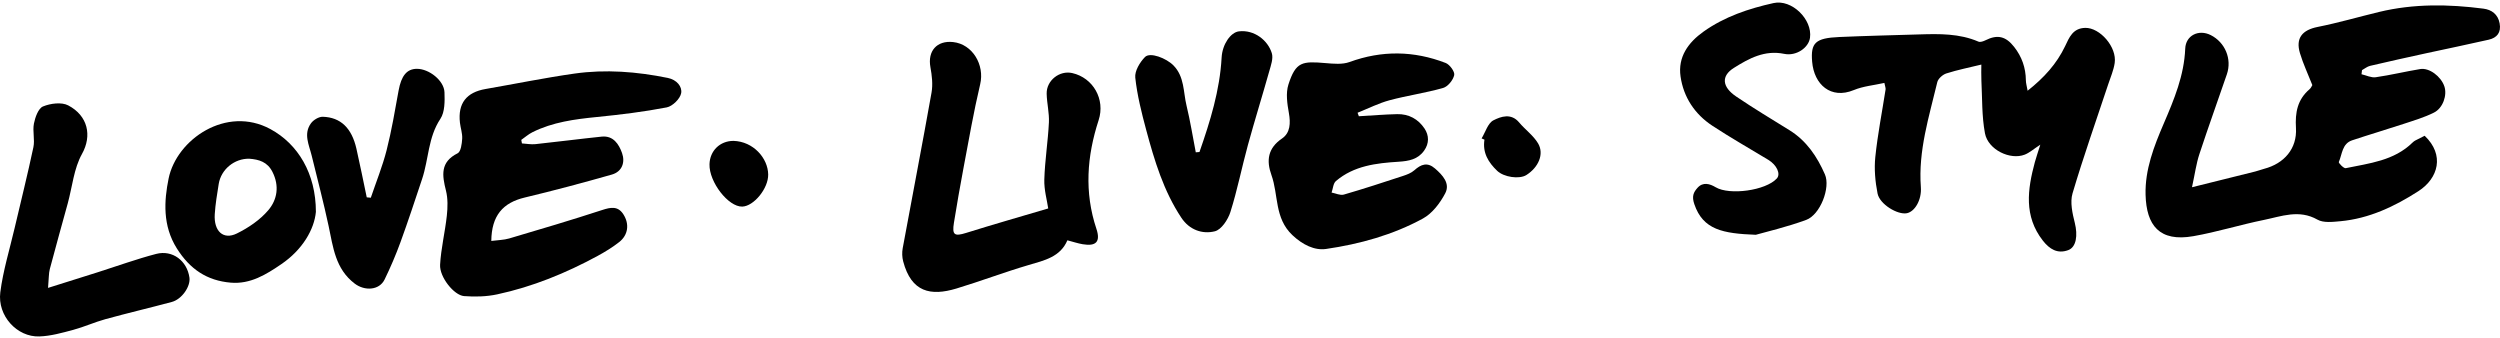 <svg width="785" height="106" viewBox="0 0 785 106" fill="none" xmlns="http://www.w3.org/2000/svg">
<path d="M688.288 58.792C695.553 56.987 701.848 55.434 708.137 53.855C709.082 53.619 709.997 53.257 710.942 53.005C717.206 51.361 721.314 46.701 720.932 40.205C720.64 35.288 721.404 31.262 725.21 28.004C725.658 27.622 725.894 26.998 726.075 26.722C724.702 23.233 723.189 20.035 722.184 16.687C720.766 11.956 722.918 9.417 727.744 8.457C734.244 7.165 740.629 5.295 747.08 3.741C757.909 1.132 768.853 1.293 779.803 2.716C782.367 3.047 784.358 4.47 784.886 7.331C785.419 10.207 784.056 11.871 781.442 12.469C774.932 13.962 768.386 15.289 761.865 16.712C755.968 17.999 750.076 19.296 744.204 20.679C743.304 20.89 742.515 21.564 741.67 22.021C741.62 22.453 741.564 22.881 741.514 23.313C743.007 23.655 744.566 24.459 745.984 24.253C750.669 23.579 755.284 22.453 759.955 21.684C762.8 21.217 766.46 23.982 767.526 27.109C768.456 29.834 767.134 33.921 764.263 35.354C761.222 36.877 757.889 37.858 754.636 38.933C749.302 40.693 743.907 42.282 738.578 44.056C735.396 45.112 735.461 48.42 734.39 50.868C734.254 51.175 735.949 52.935 736.547 52.809C743.968 51.271 751.715 50.481 757.542 44.76C757.803 44.504 758.1 44.273 758.422 44.107C759.392 43.589 760.387 43.111 761.342 42.629C767.687 48.657 765.651 55.981 759.382 60.023C751.961 64.805 743.897 68.641 734.863 69.465C732.475 69.681 729.574 70.043 727.684 68.967C721.887 65.679 716.377 67.937 710.842 69.063C703.426 70.566 696.156 72.854 688.711 74.161C678.027 76.036 673.965 70.747 673.709 61.15C673.498 53.267 676.348 45.922 679.415 38.803C682.678 31.221 685.82 23.69 686.162 15.259C686.328 11.111 690.385 9.116 694.171 11.021C698.68 13.293 700.882 18.512 699.238 23.318C696.383 31.679 693.366 39.984 690.611 48.38C689.621 51.371 689.209 54.549 688.288 58.792Z" fill="black"/>
<path d="M640.659 45.429C638.587 46.776 637.295 47.948 635.777 48.551C631.202 50.356 624.254 47.013 623.279 41.859C622.263 36.465 622.444 30.839 622.158 25.309C622.067 23.544 622.143 21.775 622.143 20.276C618.282 21.222 614.657 21.936 611.158 23.057C610.001 23.429 608.568 24.696 608.307 25.802C605.733 36.631 602.294 47.329 603.149 58.727C603.456 62.794 601.243 66.459 598.75 66.951C595.864 67.519 590.218 64.151 589.55 60.748C588.811 57.007 588.459 53.035 588.851 49.26C589.585 42.171 590.982 35.148 592.073 28.094C592.144 27.652 591.913 27.164 591.696 26.038C588.393 26.777 585.045 27.058 582.089 28.285C574.885 31.267 569.611 26.541 569.013 19.387C568.515 13.439 570.018 11.956 577.494 11.624C585.895 11.257 594.301 11.056 602.706 10.805C608.991 10.614 615.26 10.498 621.233 13.072C621.816 13.323 622.801 12.967 623.47 12.63C627.205 10.755 629.83 11.393 632.434 14.716C634.867 17.818 636.084 21.282 636.124 25.213C636.134 26.148 636.426 27.079 636.672 28.491C641.82 24.419 645.792 20.06 648.451 14.485C649.728 11.8 650.849 8.839 654.776 8.754C659.366 8.658 664.765 14.766 664.011 19.799C663.674 22.051 662.729 24.218 662 26.405C658.215 37.832 654.188 49.189 650.774 60.727C649.949 63.523 650.749 67.012 651.493 70.008C652.443 73.854 652.001 77.59 649.412 78.545C646.048 79.787 643.544 78.233 641.443 75.538C635.45 67.841 636.647 59.465 638.934 50.959C639.382 49.33 639.94 47.731 640.659 45.429Z" fill="black"/>
<path d="M154.268 75.654C156.349 75.377 158.189 75.372 159.888 74.874C169.642 71.994 179.395 69.113 189.063 65.951C191.782 65.061 194.015 64.639 195.719 67.263C197.71 70.33 197.252 73.784 194.437 76.001C192.325 77.66 189.998 79.082 187.63 80.37C177.66 85.779 167.218 90.047 156.113 92.43C152.754 93.149 149.155 93.24 145.716 92.973C142.539 92.727 137.979 86.976 138.19 83.135C138.476 77.971 139.748 72.874 140.306 67.71C140.583 65.126 140.658 62.356 140.035 59.868C138.828 55.061 138.16 50.883 143.71 48.123C144.715 47.621 145.032 45.147 145.128 43.548C145.228 41.889 144.61 40.2 144.419 38.511C143.735 32.463 146.435 28.989 152.483 27.943C161.779 26.334 171.034 24.434 180.37 23.107C190.179 21.714 199.972 22.494 209.69 24.469C212.501 25.042 214.24 27.184 213.893 29.225C213.597 30.985 211.178 33.368 209.358 33.72C202.129 35.117 194.779 36.002 187.444 36.736C180.446 37.435 173.538 38.335 167.168 41.527C165.921 42.151 164.84 43.116 163.684 43.92C163.749 44.292 163.82 44.66 163.885 45.032C165.298 45.122 166.731 45.409 168.113 45.263C175.056 44.529 181.979 43.619 188.922 42.9C192.592 42.523 194.326 45.283 195.312 48.028C196.363 50.944 195.362 53.895 192.104 54.82C183.045 57.399 173.935 59.837 164.77 62.024C157.887 63.663 154.353 67.705 154.268 75.654Z" fill="black"/>
<path d="M426.68 36.5C430.687 36.269 434.694 35.937 438.701 35.841C442.331 35.751 445.302 37.375 447.293 40.351C448.746 42.528 448.781 45.016 447.202 47.258C445.242 50.054 442.386 50.582 439.123 50.788C432.135 51.225 425.117 52.045 419.481 56.851C418.621 57.585 418.556 59.239 418.119 60.466C419.411 60.702 420.838 61.426 421.965 61.099C428.189 59.299 434.342 57.278 440.501 55.257C441.773 54.84 443.14 54.327 444.105 53.462C446.222 51.567 448.203 50.833 450.601 52.914C453.004 55.001 455.412 57.605 453.813 60.672C452.21 63.744 449.741 67.011 446.79 68.62C437.354 73.768 426.967 76.634 416.394 78.172C412.774 78.7 409.049 76.87 405.826 73.844C400.135 68.499 401.478 61.205 399.23 54.961C397.596 50.416 398.069 46.55 402.564 43.483C405.158 41.713 405.273 38.651 404.705 35.479C404.182 32.563 403.7 29.255 404.56 26.555C406.877 19.301 408.954 19.195 416.238 19.814C418.732 20.025 421.497 20.296 423.749 19.477C433.915 15.767 443.965 15.922 453.944 19.773C455.221 20.266 456.855 22.518 456.624 23.584C456.277 25.153 454.633 27.189 453.14 27.616C447.615 29.195 441.868 29.989 436.313 31.482C432.864 32.413 429.611 34.072 426.273 35.404C426.409 35.766 426.545 36.133 426.68 36.5Z" fill="black"/>
<path d="M329.142 65.453C328.765 62.864 327.815 59.596 327.915 56.364C328.096 50.386 329.061 44.434 329.358 38.451C329.504 35.459 328.715 32.433 328.654 29.412C328.569 25.259 332.701 22.041 336.678 22.941C343.264 24.434 347.1 31.201 344.973 37.722C341.288 49.034 340.434 60.355 344.27 71.848C345.627 75.91 344.179 77.403 339.971 76.69C338.433 76.428 336.934 75.92 335.16 75.453C332.948 80.686 327.94 81.767 322.953 83.23C315.337 85.468 307.901 88.308 300.299 90.601C292.225 93.034 286.162 91.772 283.598 82.069C283.256 80.767 283.201 79.269 283.447 77.947C286.444 61.648 289.606 45.384 292.502 29.07C292.959 26.501 292.627 23.69 292.15 21.081C291.23 16.038 294.156 12.65 299.289 13.208C305.382 13.872 309.213 20.372 307.78 26.435C305.714 35.163 304.191 44.021 302.522 52.839C301.446 58.525 300.465 64.227 299.535 69.938C298.907 73.809 299.701 74.276 303.331 73.145C311.832 70.486 320.389 68.042 329.142 65.453Z" fill="black"/>
<path d="M15.087 90.399C20.969 88.549 25.936 86.996 30.898 85.422C36.936 83.507 42.904 81.33 49.027 79.731C54.185 78.389 58.74 81.898 59.484 87.167C59.876 89.932 57.106 93.964 53.964 94.808C47.026 96.674 40.028 98.313 33.1 100.218C29.671 101.163 26.393 102.666 22.96 103.586C19.481 104.516 15.906 105.527 12.342 105.643C5.344 105.879 -0.845 99.152 0.095 91.782C0.96 85 3.016 78.364 4.579 71.672C6.56 63.191 8.687 54.74 10.487 46.223C10.989 43.845 10.18 41.191 10.652 38.803C11.045 36.827 12.025 34.036 13.498 33.428C15.841 32.458 19.335 32 21.416 33.091C27.61 36.339 28.953 42.593 25.75 48.325C23.191 52.905 22.703 58.636 21.276 63.854C19.395 70.727 17.46 77.579 15.645 84.467C15.283 85.855 15.358 87.358 15.087 90.399Z" fill="black"/>
<path d="M551.324 73.723C540.993 73.326 534.759 72.17 532.019 64.111C531.179 61.642 531.747 60.391 533.024 58.968C534.749 57.047 536.901 57.711 538.705 58.787C543.049 61.386 554.451 59.848 557.92 56.042C559.212 54.624 557.915 51.804 555.236 50.18C549.369 46.63 543.396 43.242 537.67 39.476C532.145 35.846 528.625 30.512 527.69 24.012C526.816 17.914 530.083 13.364 534.89 9.94C541.501 5.229 549.082 2.7 556.885 0.966C562.636 -0.316 569.127 6.104 568.342 11.851C567.915 14.983 564.054 17.697 560.243 16.913C554.105 15.641 549.188 18.341 544.422 21.332C540.415 23.846 540.686 27.28 545.146 30.296C550.615 34.001 556.286 37.41 561.902 40.889C567.256 44.207 570.58 49.179 573.023 54.76C574.838 58.902 571.565 67.419 567.146 69.048C561.022 71.3 554.612 72.778 551.324 73.723Z" fill="black"/>
<path d="M99.191 66.534C98.673 71.989 95.053 78.354 88.367 82.924C83.571 86.201 78.624 89.278 72.46 88.755C64.974 88.117 59.63 84.527 55.512 77.977C51.033 70.843 51.511 63.07 52.943 56.057C55.467 43.74 71.072 33.056 84.893 40.527C93.57 45.223 99.186 54.483 99.191 66.534ZM78.282 49.838C73.631 49.732 69.413 53.166 68.674 57.771C68.171 60.923 67.634 64.086 67.433 67.263C67.096 72.602 70.112 75.407 74.365 73.316C77.995 71.531 81.62 69.078 84.219 66.036C87.07 62.703 87.789 58.364 85.536 53.945C83.953 50.838 81.338 50.069 78.282 49.838Z" fill="black"/>
<path d="M116.436 62.085C118.115 57.118 120.106 52.226 121.398 47.158C122.972 40.99 124.023 34.685 125.164 28.411C126.004 23.811 127.738 21.614 130.91 21.609C134.731 21.604 139.437 25.294 139.568 28.984C139.668 31.779 139.703 35.178 138.281 37.315C134.399 43.142 134.621 49.979 132.544 56.198C130.327 62.829 128.15 69.475 125.752 76.041C124.299 80.028 122.62 83.954 120.76 87.77C119.086 91.199 114.496 91.415 111.394 89.062C105.275 84.427 104.602 77.6 103.174 70.918C101.595 63.533 99.67 56.223 97.875 48.888C97.045 45.489 95.215 42.03 97.659 38.697C98.428 37.647 100.117 36.631 101.349 36.666C106.975 36.832 110.439 40.215 111.912 46.666C113.073 51.748 114.078 56.866 115.154 61.964C115.587 62.01 116.009 62.05 116.436 62.085Z" fill="black"/>
<path d="M376.636 47.731C379.994 38.094 383.026 28.376 383.589 18.059C383.82 13.892 386.424 10.151 389.029 9.844C393.875 9.276 398.123 12.68 399.35 16.697C399.858 18.356 399.068 20.518 398.551 22.358C396.374 30.095 393.976 37.772 391.849 45.524C389.933 52.517 388.531 59.666 386.349 66.569C385.6 68.947 383.523 72.105 381.477 72.622C377.536 73.613 373.479 72.185 370.965 68.404C365.359 59.973 362.489 50.406 359.899 40.773C358.452 35.379 357.069 29.899 356.476 24.374C356.255 22.302 357.914 19.547 359.527 17.904C361.126 16.275 366.229 18.276 368.461 20.538C371.955 24.092 371.528 28.868 372.569 33.157C373.745 37.998 374.524 42.935 375.474 47.827C375.867 47.802 376.249 47.767 376.636 47.731Z" fill="black"/>
<path d="M230.293 44.237C236.582 44.413 241.127 49.687 241.212 54.77C241.288 59.209 236.653 64.775 233.063 64.87C228.704 64.991 222.641 57.163 222.782 51.593C222.887 47.349 226.055 44.247 230.293 44.237Z" fill="black"/>
<path d="M465.225 43.458C466.427 41.492 467.191 38.667 468.94 37.777C471.298 36.575 474.501 35.444 477.014 38.451C478.92 40.733 481.509 42.553 482.977 45.057C484.923 48.385 483.072 52.553 479.292 54.951C477.075 56.358 472.208 55.635 470.122 53.644C467.337 50.984 465.476 47.958 466.12 43.855C465.823 43.73 465.527 43.594 465.225 43.458Z" fill="black"/>
</svg>
